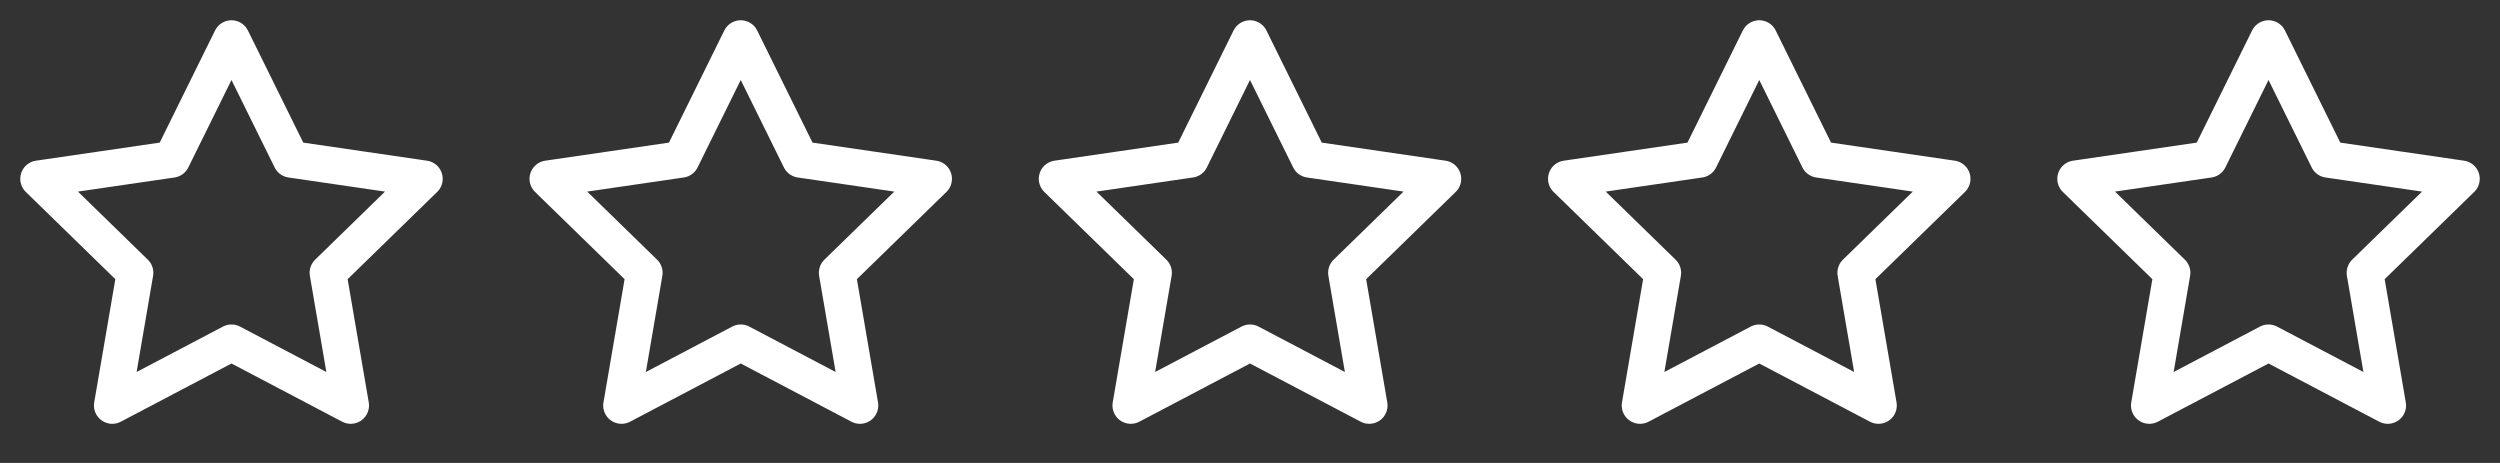 <svg width="108" height="20" viewBox="0 0 108 20" fill="none" xmlns="http://www.w3.org/2000/svg">
  <rect x="0" y="0" width="108" height="20" fill="#333333" stroke="none"/>
  <path d="M10 1.667L12.575 6.884L18.333 7.725L14.167 11.784L15.15 17.517L10 14.809L4.85 17.517L5.833 11.784L1.667 7.725L7.425 6.884L10 1.667Z" stroke="white" stroke-width="1.583" stroke-linecap="round" stroke-linejoin="round"/>
  <path d="M32 1.667L34.575 6.884L40.333 7.725L36.167 11.784L37.15 17.517L32 14.809L26.85 17.517L27.833 11.784L23.667 7.725L29.425 6.884L32 1.667Z" stroke="white" stroke-width="1.583" stroke-linecap="round" stroke-linejoin="round"/>
  <path d="M54 1.667L56.575 6.884L62.333 7.725L58.167 11.784L59.15 17.517L54 14.809L48.85 17.517L49.833 11.784L45.667 7.725L51.425 6.884L54 1.667Z" stroke="white" stroke-width="1.583" stroke-linecap="round" stroke-linejoin="round"/>
  <path d="M76 1.667L78.575 6.884L84.333 7.725L80.167 11.784L81.15 17.517L76 14.809L70.85 17.517L71.833 11.784L67.667 7.725L73.425 6.884L76 1.667Z" stroke="white" stroke-width="1.583" stroke-linecap="round" stroke-linejoin="round"/>
  <path d="M98 1.667L100.575 6.884L106.333 7.725L102.167 11.784L103.15 17.517L98 14.809L92.85 17.517L93.833 11.784L89.667 7.725L95.425 6.884L98 1.667Z" stroke="white" stroke-width="1.583" stroke-linecap="round" stroke-linejoin="round"/>
</svg>

